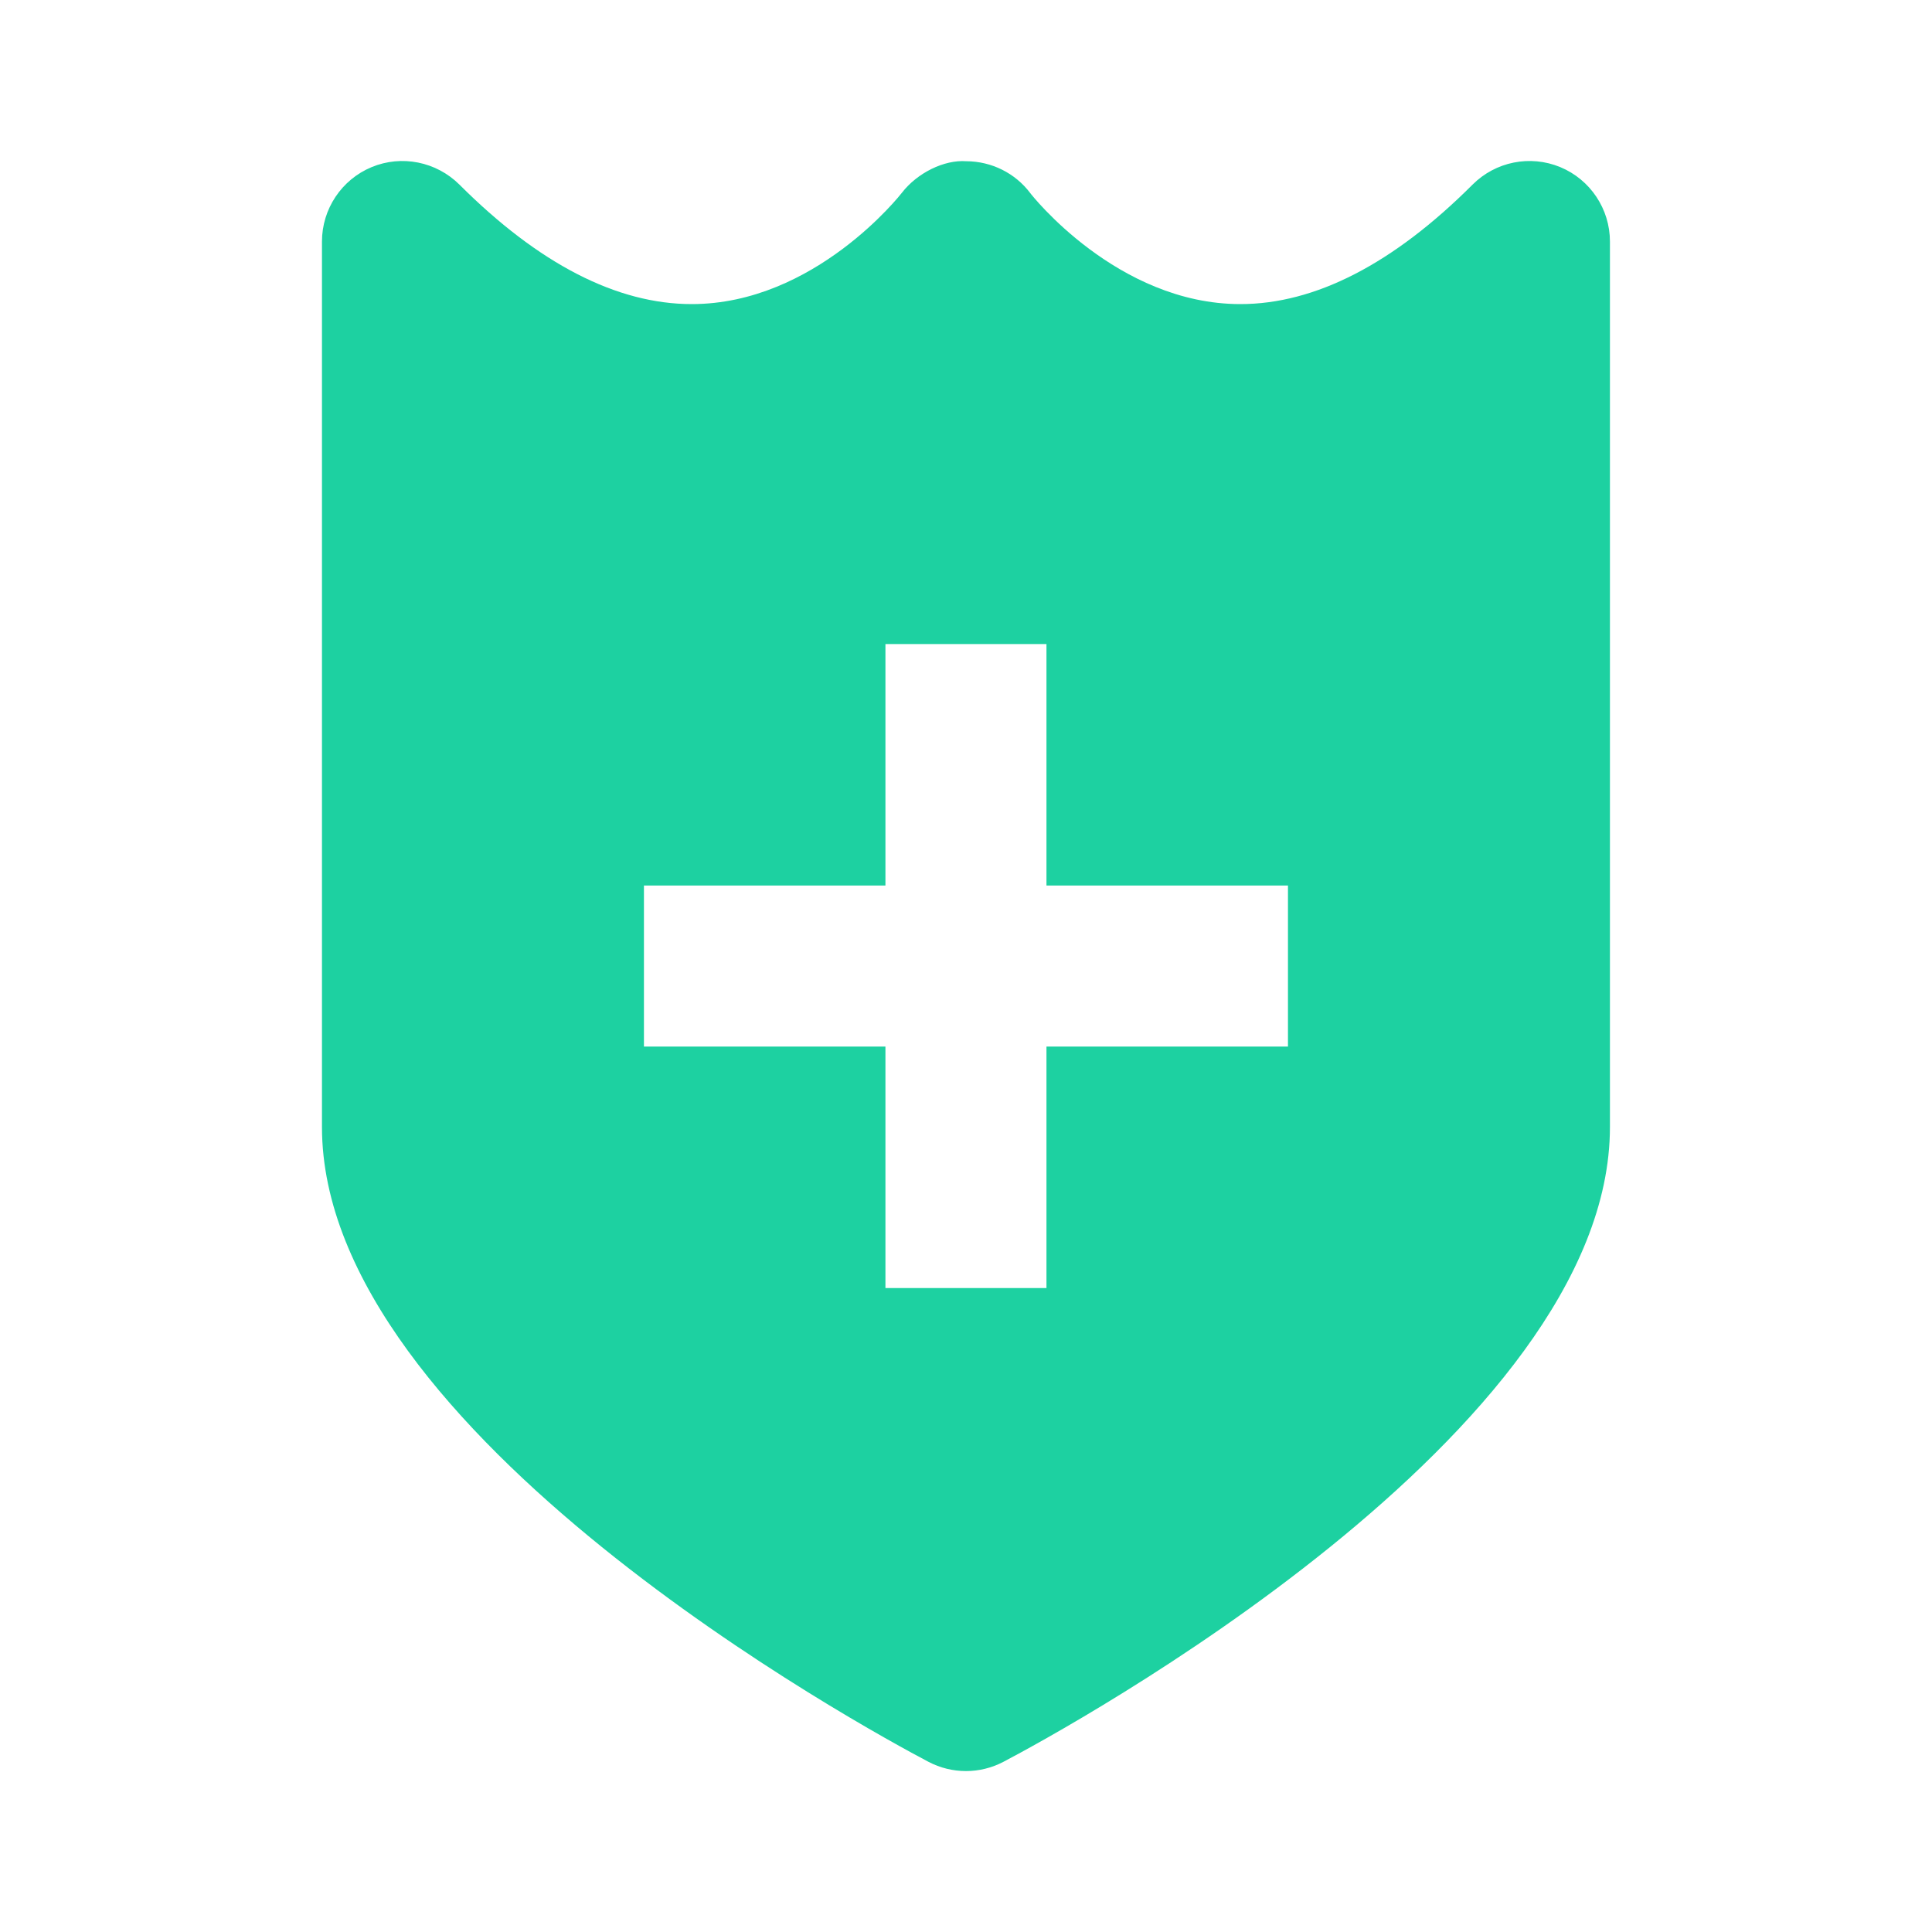 <?xml version="1.0" encoding="UTF-8"?>
<svg width="20px" height="20px" viewBox="0 0 20 20" version="1.1" xmlns="http://www.w3.org/2000/svg" xmlns:xlink="http://www.w3.org/1999/xlink">
    <title>D049615B-7E69-4F6F-AD5F-F0B8B6CA825B</title>
    <g id="aimedis" stroke="none" stroke-width="1" fill="none" fill-rule="evenodd">
        <g id="Dark-Mode---Screen-Example" transform="translate(-465, -279)">
            <g id="Group-11" transform="translate(232, 249)">
                <g id="confirmed-diagnosis" transform="translate(233, 30)">
                    <g id="Frame_-_24px">
                        <rect id="Rectangle" x="-0.002" y="0" width="20.001" height="20.001"></rect>
                    </g>
                    <g id="Filled_Icons" transform="translate(3.333, 1.667)" fill="#1DD1A1" fill-rule="nonzero">
                        <path d="M12.819,0.063 C12.507,-0.066 12.149,0.006 11.911,0.244 C11.09,1.065 10.281,1.481 9.507,1.481 C8.23,1.481 7.338,0.341 7.333,0.333 C7.177,0.125 6.931,0.003 6.67,0.002 C6.441,-0.015 6.162,0.123 6.003,0.329 C5.994,0.341 5.103,1.481 3.828,1.481 C3.053,1.481 2.244,1.065 1.423,0.244 C1.183,0.006 0.825,-0.066 0.514,0.063 C0.203,0.192 0,0.497 0,0.833 L0,10 C0,13.173 5.636,16.233 6.278,16.571 C6.4,16.635 6.533,16.667 6.667,16.667 C6.8,16.667 6.933,16.635 7.055,16.571 C7.697,16.233 13.333,13.173 13.333,10 L13.333,0.833 C13.333,0.497 13.13,0.192 12.819,0.063 Z M10,9.167 L7.5,9.167 L7.5,11.667 L5.833,11.667 L5.833,9.167 L3.333,9.167 L3.333,7.5 L5.833,7.5 L5.833,5 L7.5,5 L7.5,7.5 L10,7.5 L10,9.167 Z" id="Shape"></path>
                    </g>
                </g>
            </g>
        </g>
    </g>
</svg>